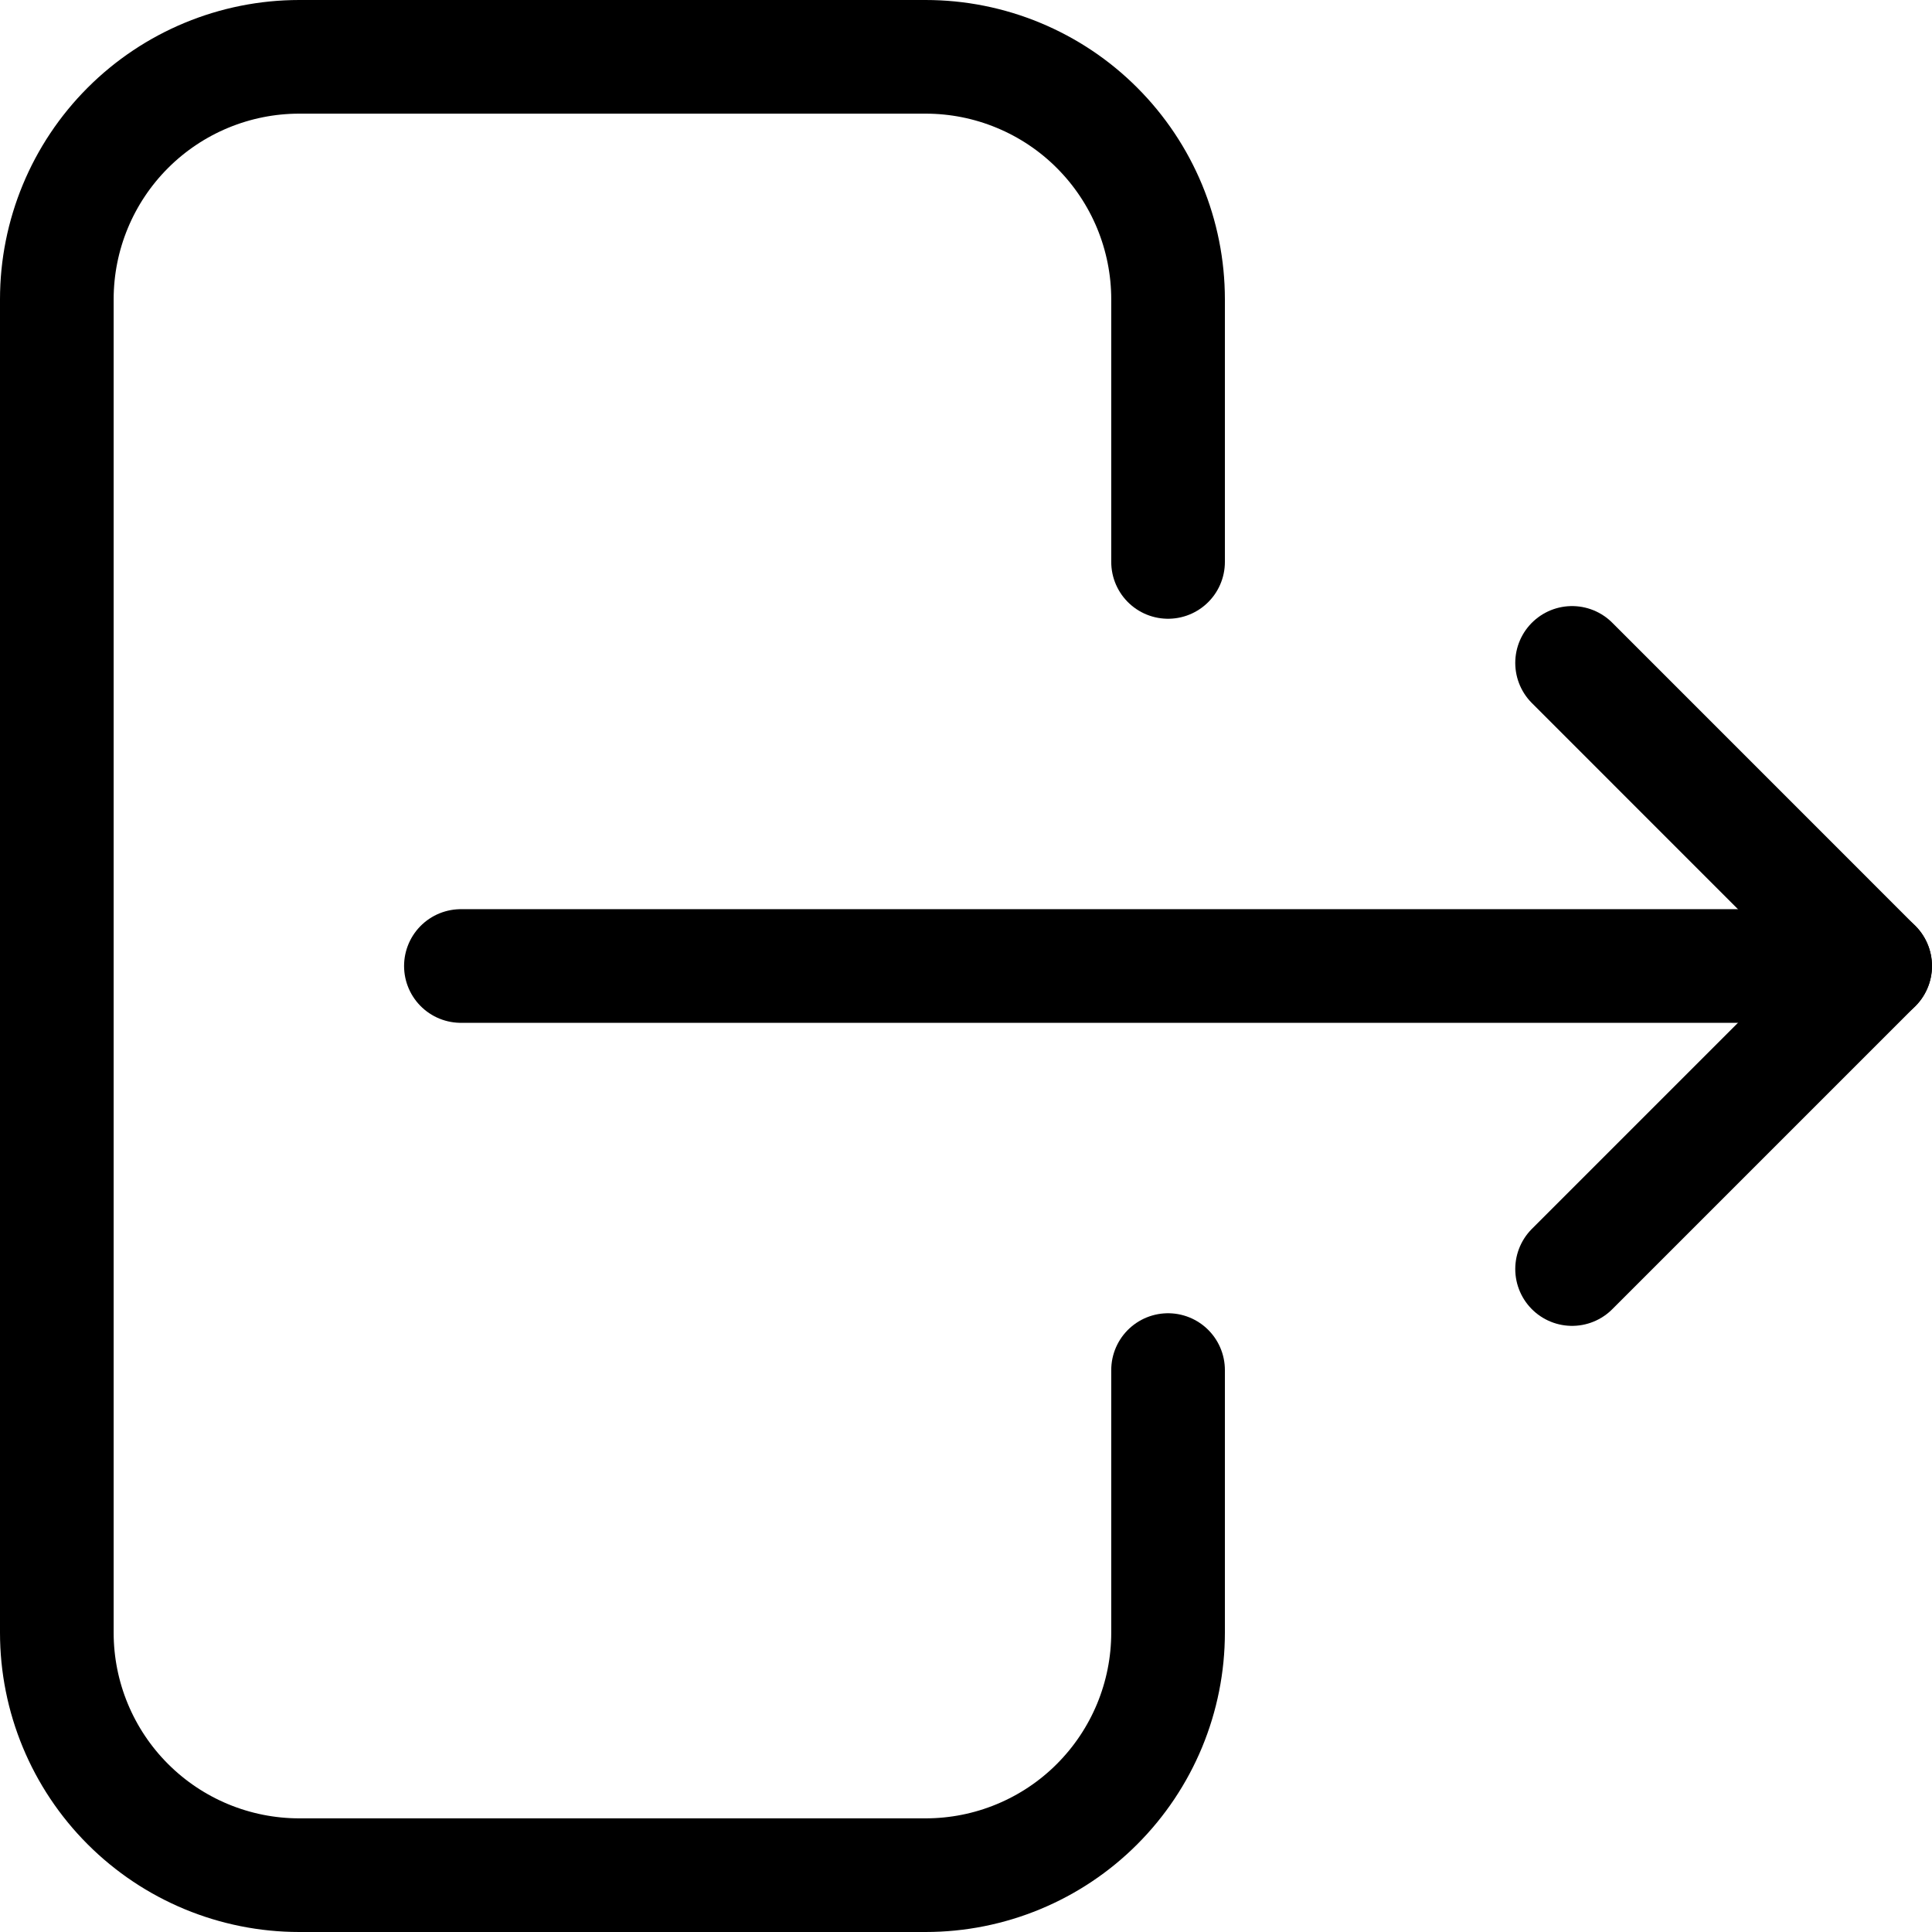 <svg width="34" height="34" viewBox="0 0 34 34" fill="none" xmlns="http://www.w3.org/2000/svg">
<path d="M27.666 22.333L32.999 17L27.666 11.666" stroke="currentColor" stroke-width="2" stroke-linecap="round" stroke-linejoin="round"/>
<path d="M33 17H8.111M20.556 24.111V28.733C20.556 29.294 20.445 29.849 20.231 30.366C20.016 30.884 19.702 31.354 19.306 31.75C18.91 32.147 18.439 32.461 17.922 32.675C17.404 32.89 16.849 33 16.289 33H5.267C4.135 33 3.05 32.55 2.25 31.75C1.45 30.95 1 29.865 1 28.733V5.267C1 4.135 1.45 3.05 2.25 2.25C3.05 1.45 4.135 1 5.267 1H16.289C16.849 1 17.404 1.11 17.922 1.325C18.439 1.539 18.91 1.853 19.306 2.25C19.702 2.646 20.016 3.116 20.231 3.634C20.445 4.152 20.556 4.706 20.556 5.267V9.889" stroke="currentColor" stroke-width="2" stroke-miterlimit="10" stroke-linecap="round"/>
</svg>
